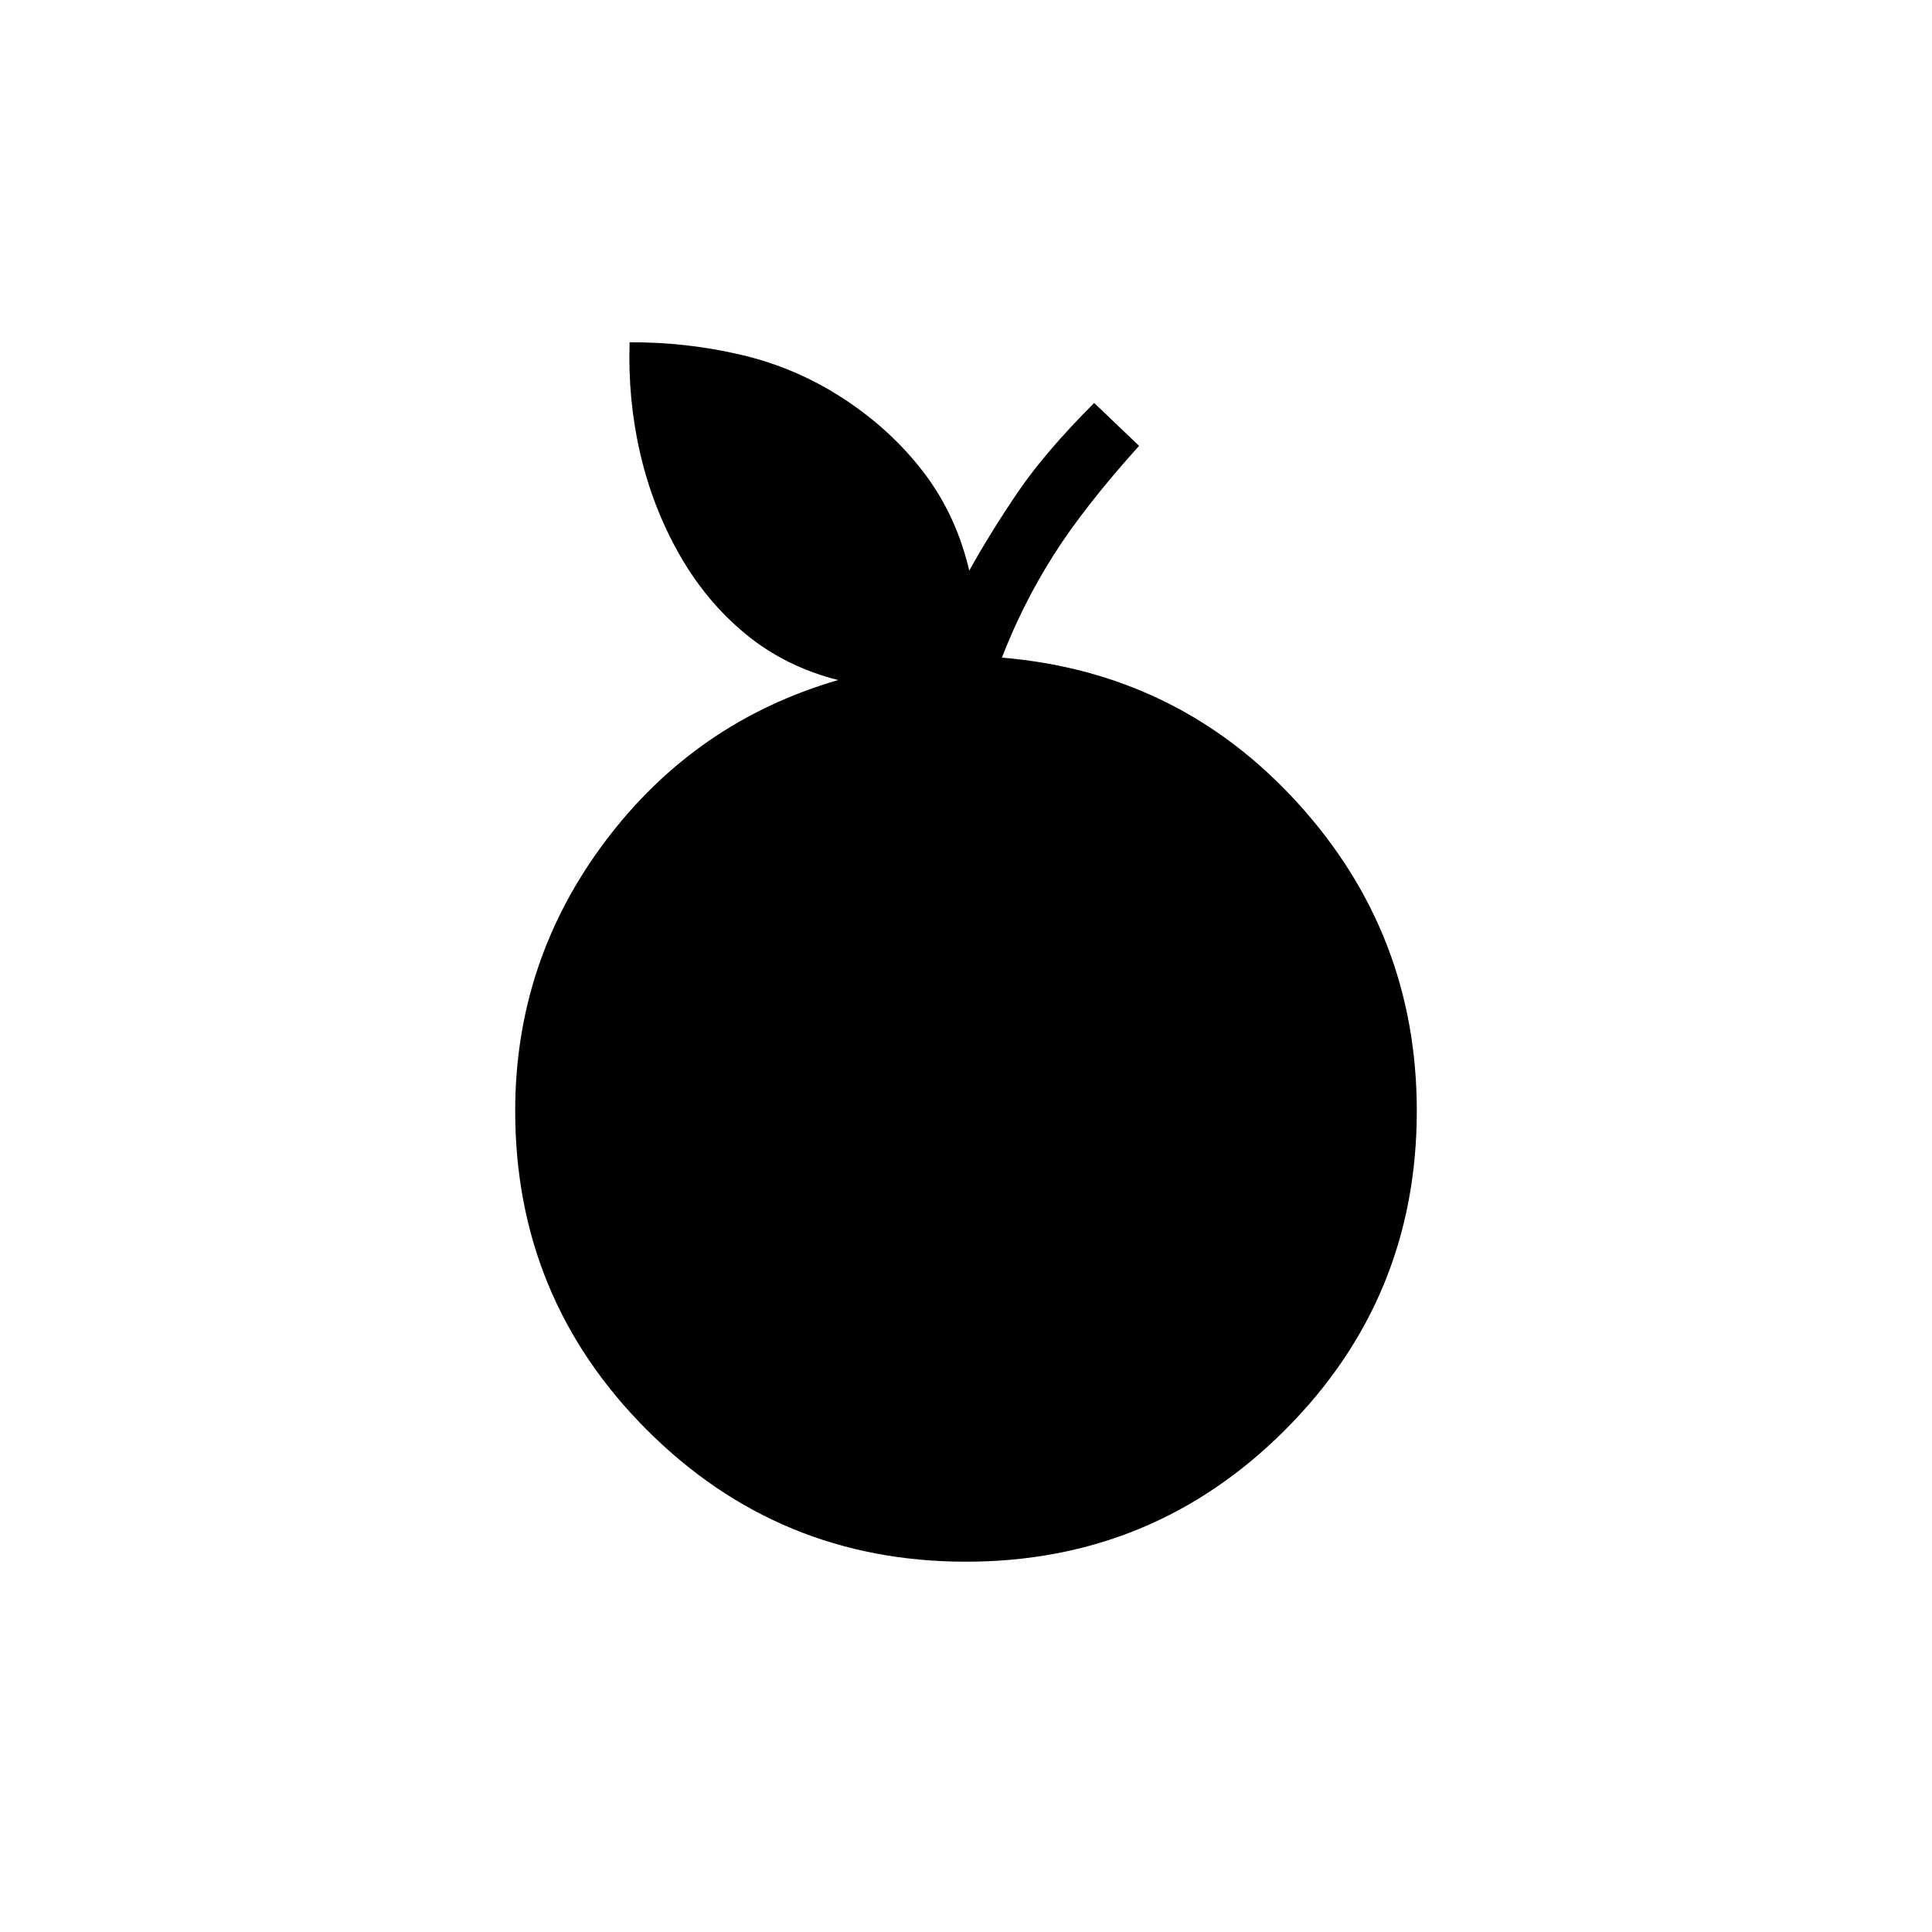 <svg xmlns="http://www.w3.org/2000/svg" height="20" viewBox="0 -960 960 960" width="20"><path d="M480-184q-93.08 0-158.54-65.46T256-408q0-74.46 44.73-133.96 44.73-59.5 115.73-80.12-26.38-6.69-46.08-22.96-19.69-16.27-32.92-39.65-13.23-23.39-19.38-50.12-6.16-26.73-5.23-55.11 28.07-.16 55.42 6.23 27.35 6.38 50.96 21.84 23.62 15.46 39.77 36.62 16.15 21.15 22.62 48.77 10.23-18.46 23.92-38.66 13.69-20.19 38.15-44.65L566-738.46q-27.23 30.23-42.54 54.38-15.31 24.16-25.61 50.85 88 7.38 147.07 72.35Q704-495.92 704-408q0 93.08-65.46 158.54T480-184Z"/></svg>